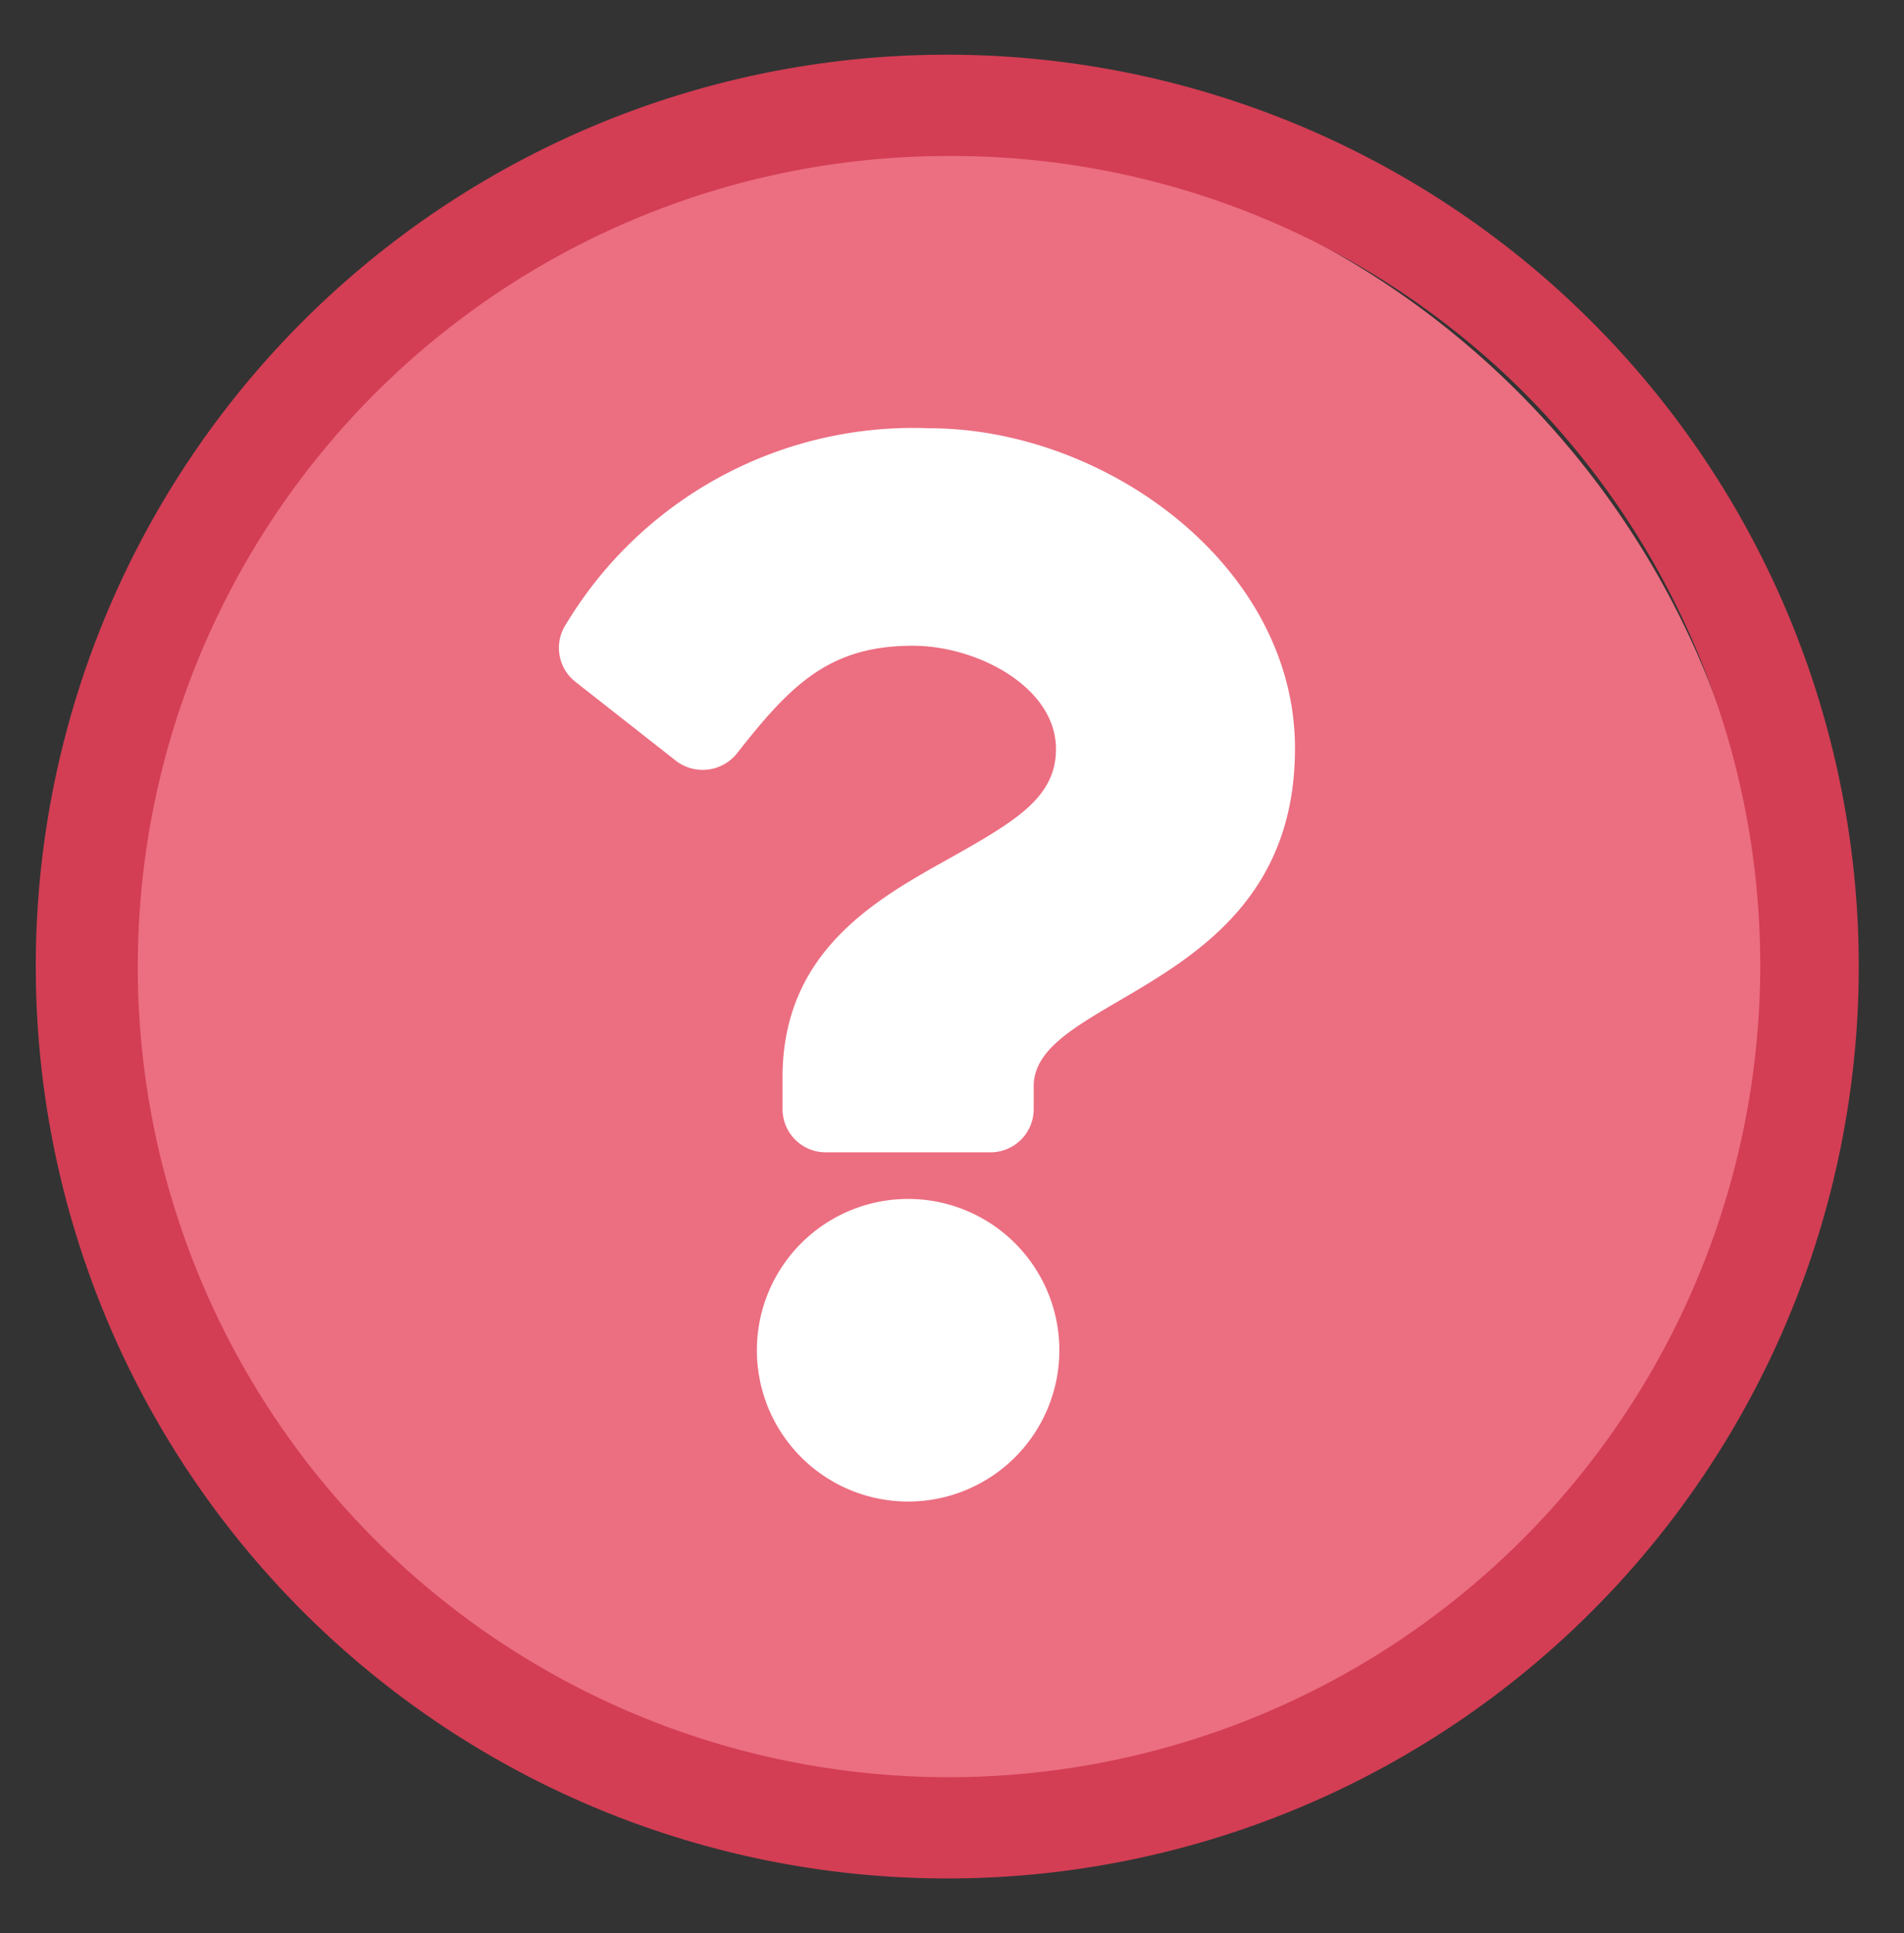 <svg xmlns="http://www.w3.org/2000/svg" viewBox="0 0 28.2 28.62"><rect x="0" y="0" width="28.2" height="28.62" fill="#333333" stroke="none"/><defs><style>.cls-1{fill:#ec6e81;}.cls-2{fill:#d33e54;}.cls-3{fill:#fff;}</style></defs><g id="small"><g id="Group_5642" data-name="Group 5642"><g id="Path_41372" data-name="Path 41372"><path class="cls-1" d="M14,27.06A12.75,12.75,0,0,1,5,5.29a12.75,12.75,0,0,1,18,18A12.67,12.67,0,0,1,14,27.06Z"/><path class="cls-2" d="M14,2.31A12,12,0,0,0,5.55,22.79a12,12,0,0,0,17-17A12,12,0,0,0,14,2.31m0-1.5A13.5,13.5,0,1,1,.53,14.31,13.49,13.49,0,0,1,14,.81Z"/></g><path id="question-circle" class="cls-3" d="M19.18,11.08c0,3.58-3.87,3.63-3.87,5v.34a.64.64,0,0,1-.64.64H12.23a.64.64,0,0,1-.64-.64h0v-.47c0-1.91,1.45-2.67,2.54-3.28.94-.53,1.51-.88,1.51-1.58,0-.92-1.17-1.53-2.12-1.53-1.24,0-1.81.58-2.61,1.6a.65.65,0,0,1-.89.11L8.53,10.1a.64.64,0,0,1-.14-.87,6,6,0,0,1,5.37-2.89C16.38,6.34,19.18,8.38,19.18,11.08ZM15.69,20a2.24,2.24,0,1,1-2.24-2.25A2.24,2.24,0,0,1,15.69,20Z"/></g></g></svg>